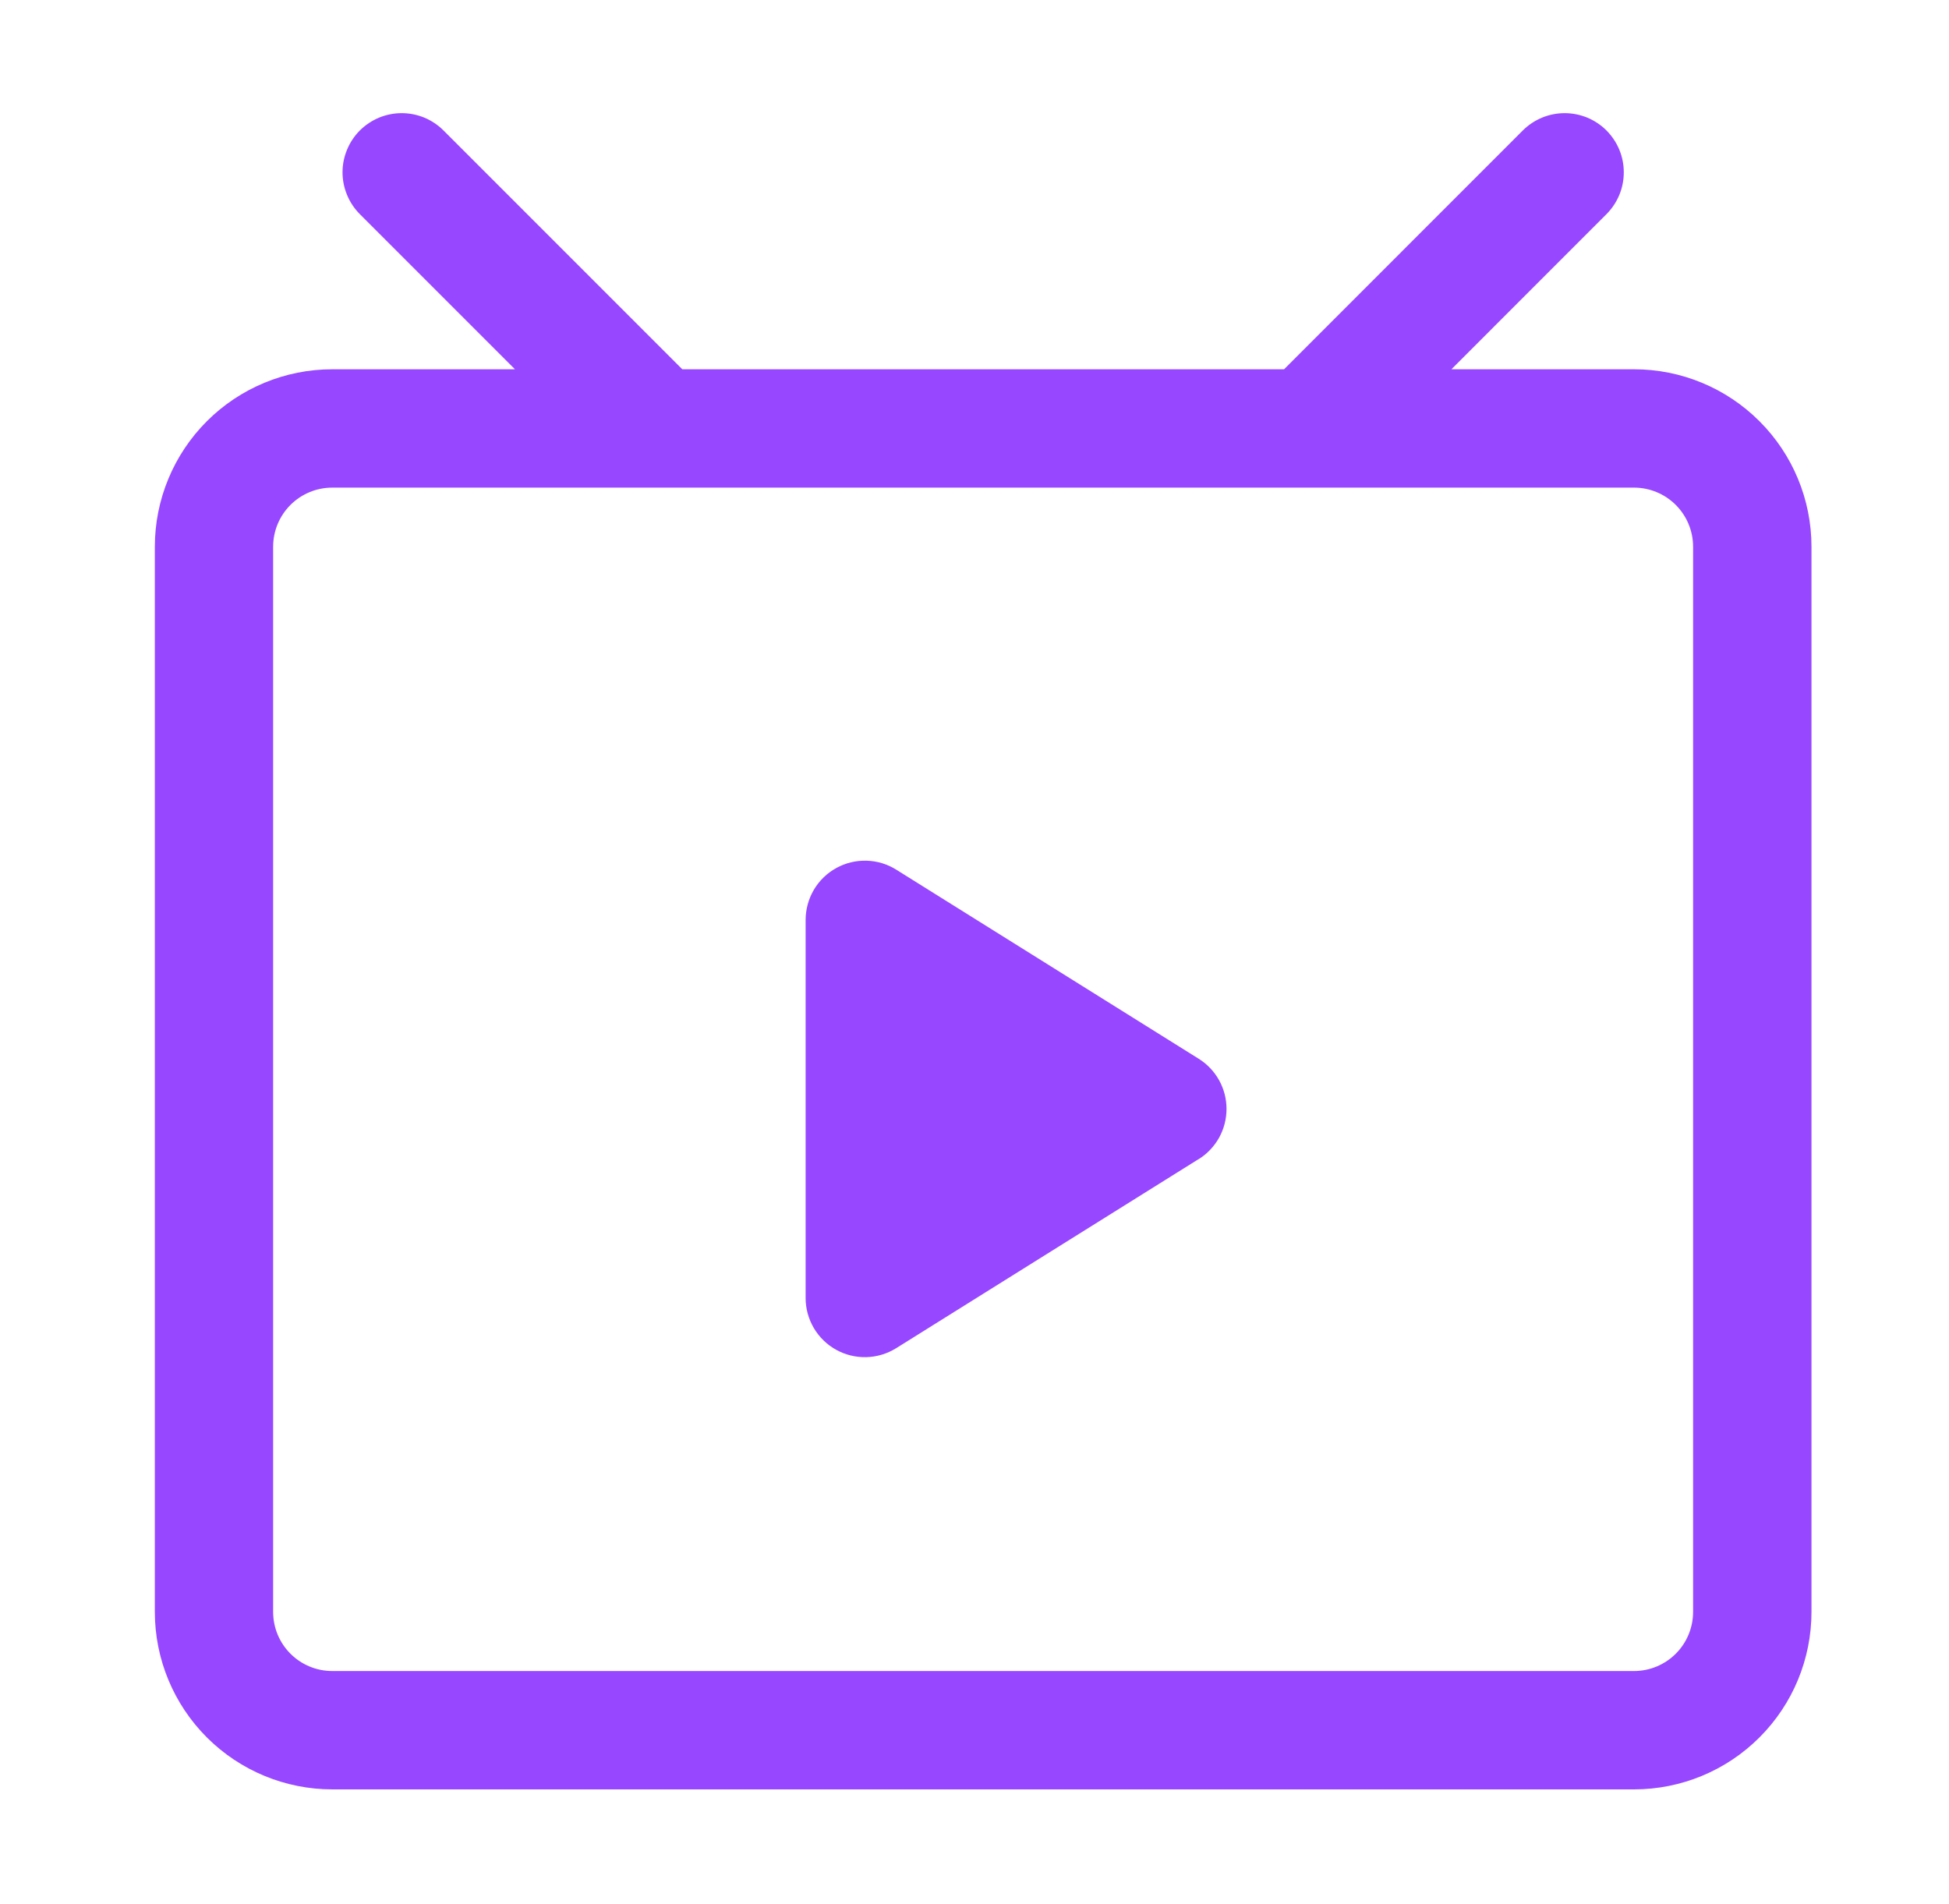 <svg width="43" height="42" viewBox="0 0 43 42" fill="none" xmlns="http://www.w3.org/2000/svg">
<path d="M26.446 25.569L19.772 29.741C19.574 29.864 19.347 29.933 19.114 29.939C18.881 29.945 18.651 29.889 18.447 29.776C18.243 29.663 18.073 29.497 17.955 29.297C17.837 29.096 17.774 28.867 17.774 28.634V20.291C17.775 20.058 17.838 19.829 17.956 19.628C18.075 19.427 18.246 19.261 18.45 19.149C18.654 19.036 18.885 18.98 19.119 18.987C19.352 18.993 19.579 19.062 19.777 19.187L19.772 19.184L26.446 23.356C26.634 23.473 26.788 23.636 26.896 23.829C27.003 24.022 27.06 24.239 27.06 24.46C27.061 24.681 27.005 24.899 26.899 25.093C26.792 25.286 26.638 25.45 26.451 25.568L26.446 25.57V25.569ZM7.331 10.757C6.985 10.757 6.653 10.894 6.408 11.139C6.163 11.384 6.026 11.716 6.026 12.062V35.558C6.026 35.904 6.163 36.236 6.408 36.481C6.653 36.726 6.985 36.863 7.331 36.863H36.049C36.395 36.863 36.727 36.726 36.972 36.481C37.217 36.236 37.354 35.904 37.354 35.558V12.062C37.354 11.716 37.217 11.384 36.972 11.139C36.727 10.894 36.395 10.757 36.049 10.757H7.331ZM32.022 8.146H36.05C37.089 8.146 38.085 8.558 38.819 9.293C39.554 10.027 39.966 11.023 39.966 12.062V35.558C39.966 36.597 39.554 37.593 38.819 38.327C38.085 39.062 37.089 39.474 36.05 39.474H7.332C6.294 39.474 5.298 39.062 4.563 38.327C3.829 37.593 3.416 36.597 3.416 35.558V12.062C3.416 11.023 3.829 10.027 4.563 9.293C5.298 8.558 6.294 8.146 7.332 8.146H11.361L7.939 4.724C7.818 4.603 7.722 4.459 7.657 4.301C7.591 4.142 7.557 3.973 7.557 3.801C7.557 3.63 7.591 3.46 7.657 3.302C7.722 3.143 7.818 3 7.939 2.878C8.061 2.757 8.205 2.661 8.363 2.595C8.521 2.53 8.691 2.496 8.862 2.496C9.034 2.496 9.204 2.53 9.362 2.595C9.52 2.661 9.664 2.757 9.785 2.878L15.053 8.146H28.33L33.597 2.878C33.718 2.757 33.862 2.661 34.021 2.595C34.179 2.53 34.349 2.496 34.52 2.496C34.692 2.496 34.861 2.53 35.02 2.595C35.178 2.661 35.322 2.757 35.443 2.878C35.564 3 35.66 3.143 35.726 3.302C35.792 3.46 35.825 3.63 35.825 3.801C35.825 3.973 35.792 4.142 35.726 4.301C35.66 4.459 35.564 4.603 35.443 4.724L32.022 8.146Z" fill="#9747FF"/>
</svg>
